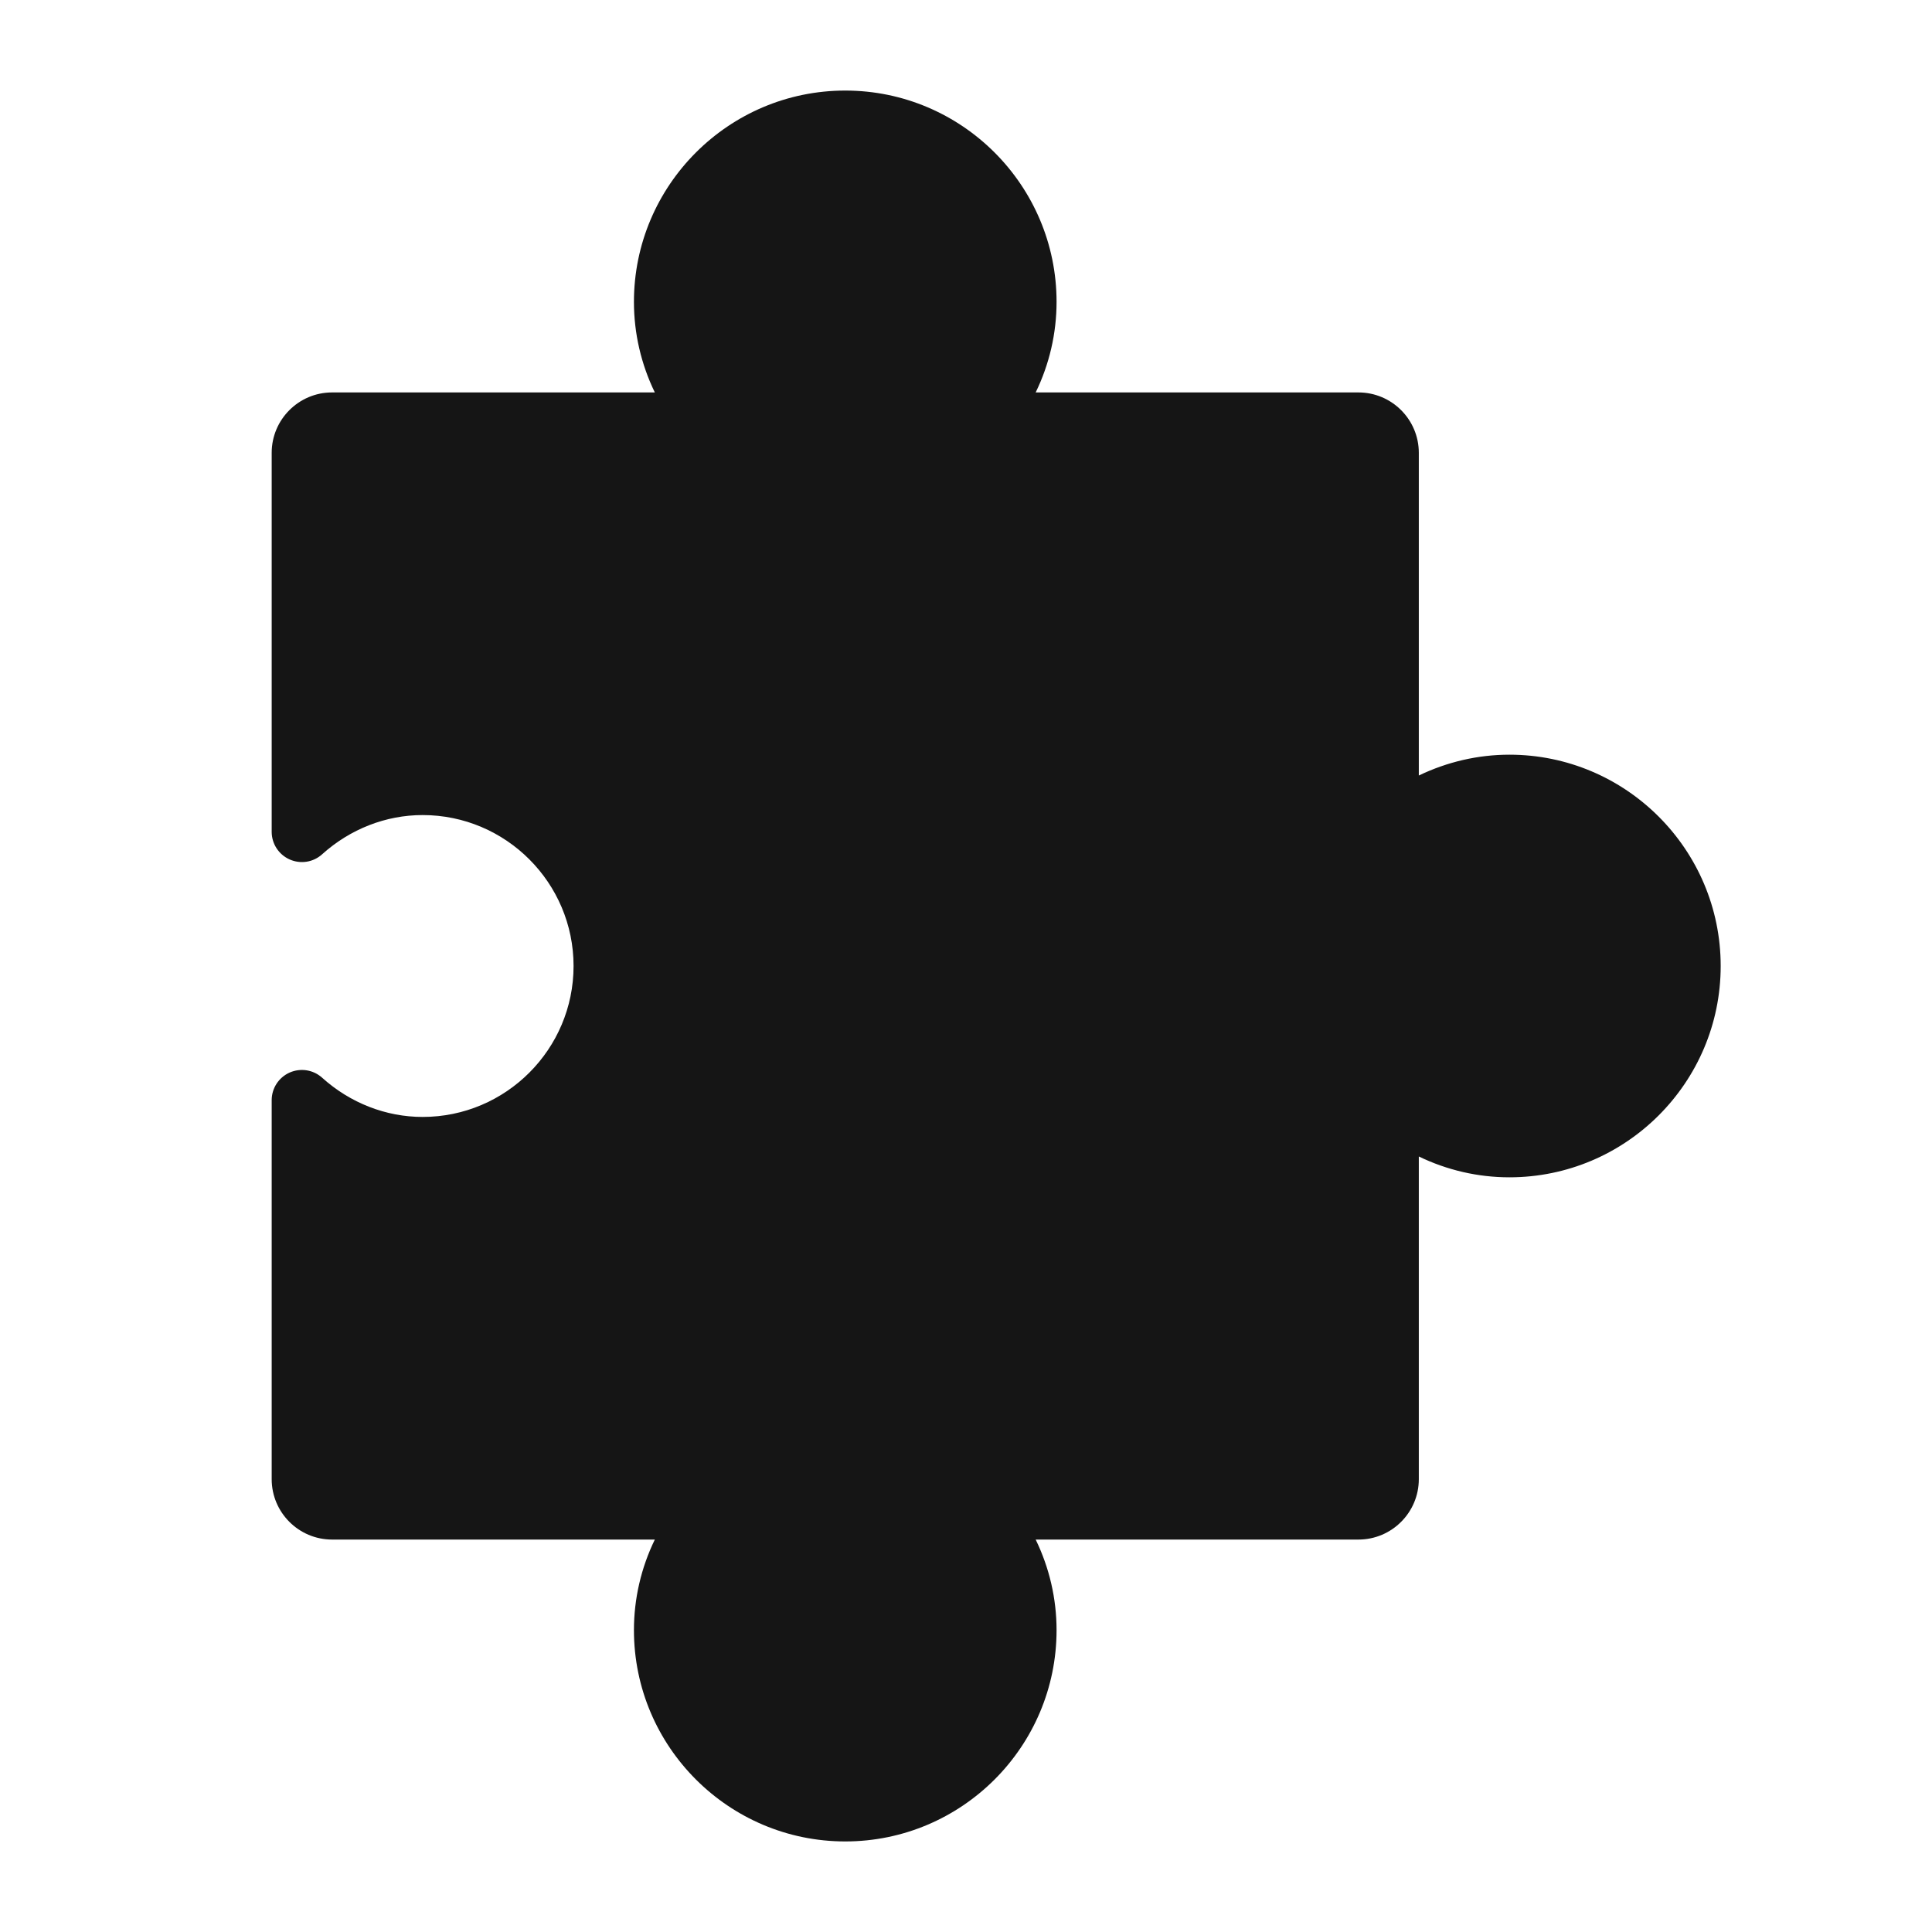 <?xml version="1.0" encoding="UTF-8"?><svg xmlns="http://www.w3.org/2000/svg" width="32" height="32" viewBox="0 0 32 32"><defs><style>.uuid-401a6b0d-2157-44ed-9378-5130360222dc{fill:none;}.uuid-18962a94-5d17-4fc5-922c-1385331d8026{fill:#151515;}</style></defs><g id="uuid-c1c14ca9-6b9f-43d3-a858-52ad6edec5fe"><rect class="uuid-401a6b0d-2157-44ed-9378-5130360222dc" width="32" height="32"/></g><g id="uuid-4d872cf7-08fb-4460-94b5-bef1280b212f"><path class="uuid-18962a94-5d17-4fc5-922c-1385331d8026" d="M25,12.5c-.521,0-1.033.12-1.5.345v-5.345c0-.551-.448-1-1-1h-5.346c.227-.467.346-.979.346-1.5,0-1.93-1.57-3.5-3.5-3.5s-3.5,1.57-3.5,3.5c0,.521.119,1.033.346,1.5h-5.346c-.552,0-1,.449-1,1v6.278c0,.197.116.376.297.457.183.081.392.047.538-.085.465-.419,1.057-.65,1.665-.65,1.379,0,2.5,1.122,2.5,2.5s-1.121,2.5-2.5,2.5c-.608,0-1.2-.231-1.665-.65-.147-.132-.356-.165-.538-.085-.181.081-.297.26-.297.457v6.278c0,.551.448,1,1,1h5.346c-.227.467-.346.979-.346,1.5,0,1.93,1.57,3.5,3.5,3.5s3.5-1.57,3.5-3.5c0-.521-.119-1.033-.346-1.5h5.346c.552,0,1-.449,1-1v-5.345c.467.226.979.345,1.5.345,1.93,0,3.5-1.57,3.5-3.5s-1.57-3.5-3.5-3.5Z"/></g></svg>
